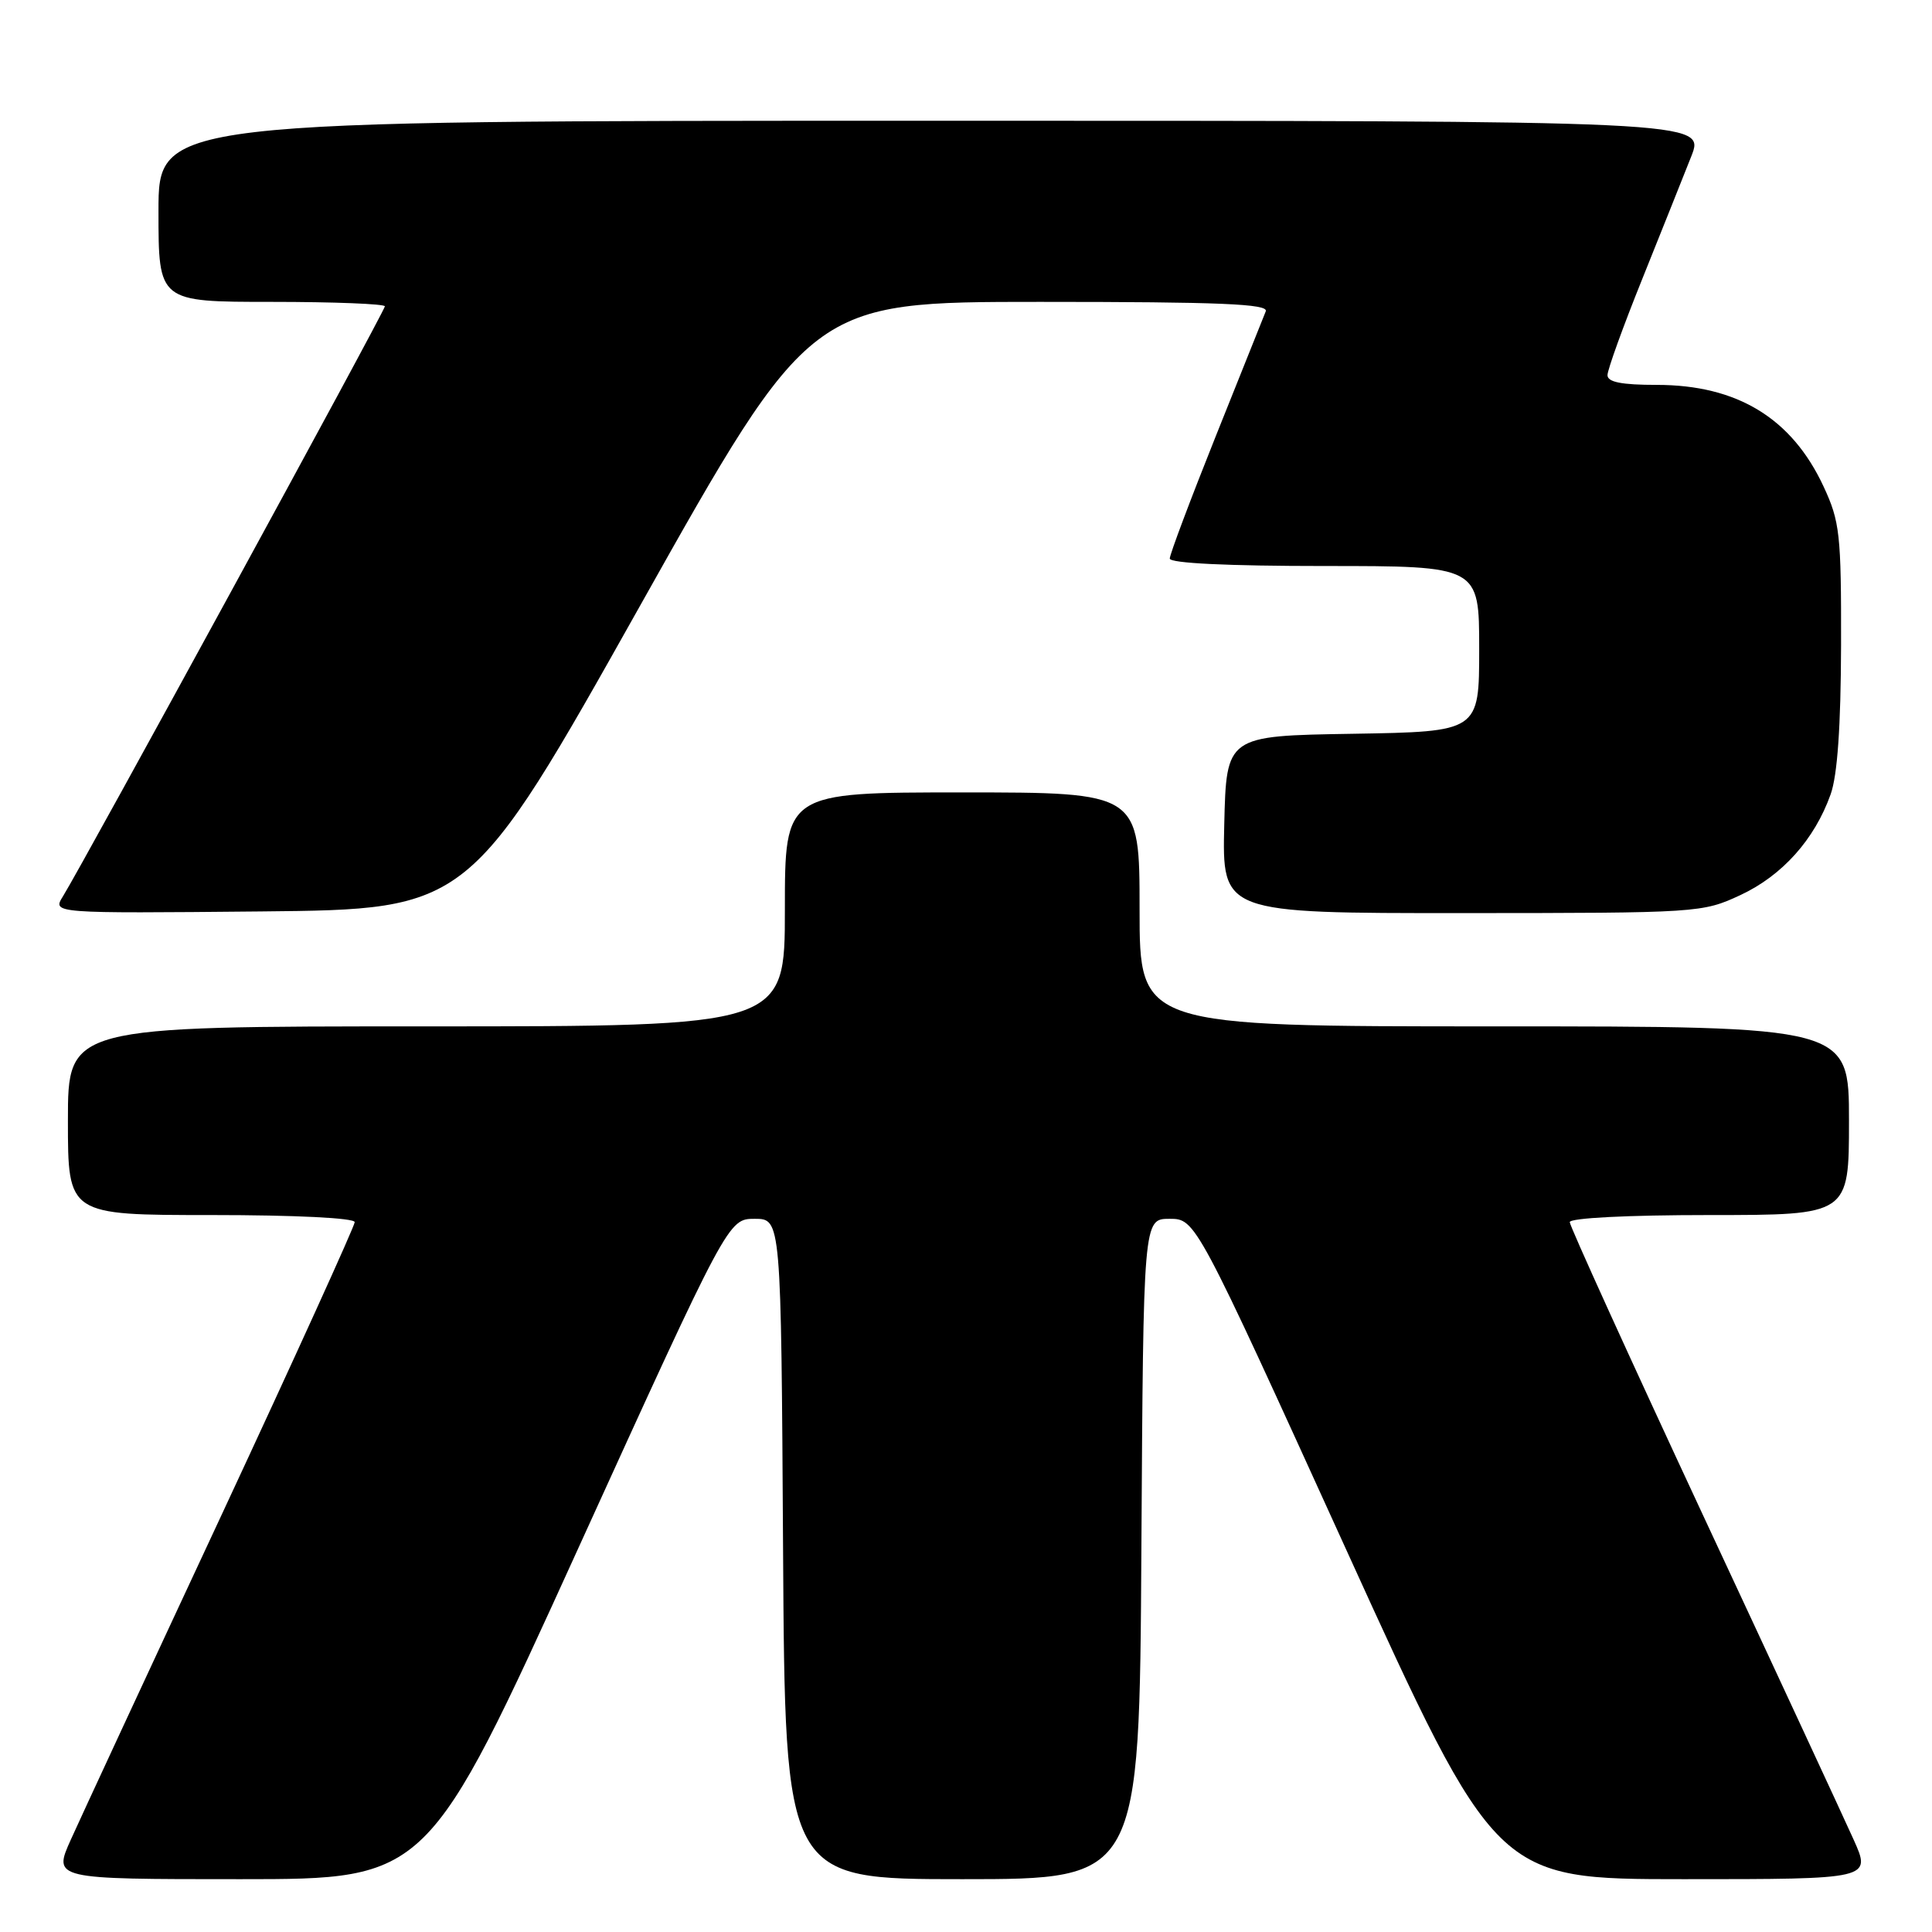 <?xml version="1.0" encoding="UTF-8" standalone="no"?>
<!DOCTYPE svg PUBLIC "-//W3C//DTD SVG 1.1//EN" "http://www.w3.org/Graphics/SVG/1.1/DTD/svg11.dtd" >
<svg xmlns="http://www.w3.org/2000/svg" xmlns:xlink="http://www.w3.org/1999/xlink" version="1.1" viewBox="0 0 256 256">
 <g >
 <path fill="currentColor"
d=" M 76.58 205.25 C 96.50 161.50 96.50 161.50 100.00 161.50 C 103.50 161.50 103.50 161.50 103.76 205.25 C 104.02 249.00 104.02 249.00 127.50 249.00 C 150.98 249.00 150.98 249.00 151.24 205.25 C 151.50 161.50 151.50 161.50 154.97 161.50 C 158.43 161.50 158.43 161.50 178.34 205.25 C 198.25 249.00 198.25 249.00 223.11 249.00 C 247.97 249.00 247.97 249.00 245.61 243.75 C 244.31 240.86 235.32 221.48 225.62 200.69 C 215.93 179.89 208.00 162.45 208.00 161.94 C 208.00 161.39 215.66 161.00 226.50 161.00 C 245.00 161.00 245.00 161.00 245.00 148.50 C 245.00 136.00 245.00 136.00 198.00 136.00 C 151.00 136.00 151.00 136.00 151.00 120.50 C 151.00 105.00 151.00 105.00 127.50 105.00 C 104.00 105.00 104.00 105.00 104.00 120.50 C 104.00 136.00 104.00 136.00 56.50 136.00 C 9.00 136.00 9.00 136.00 9.00 148.50 C 9.00 161.00 9.00 161.00 28.00 161.00 C 39.15 161.00 47.00 161.39 47.00 161.94 C 47.00 162.45 39.07 179.89 29.38 200.69 C 19.68 221.48 10.69 240.86 9.39 243.75 C 7.03 249.00 7.03 249.00 31.85 249.00 C 56.67 249.00 56.67 249.00 76.58 205.25 Z  M 84.82 80.25 C 107.42 40.00 107.42 40.00 137.81 40.00 C 161.73 40.00 168.11 40.27 167.72 41.25 C 167.45 41.94 164.47 49.37 161.11 57.76 C 157.75 66.16 155.00 73.47 155.00 74.01 C 155.00 74.63 162.69 75.00 175.50 75.00 C 196.00 75.00 196.00 75.00 196.00 85.98 C 196.00 96.95 196.00 96.95 179.25 97.23 C 162.50 97.50 162.50 97.50 162.22 109.25 C 161.94 121.00 161.94 121.00 193.72 120.99 C 225.09 120.98 225.57 120.95 230.62 118.60 C 236.15 116.02 240.44 111.24 242.57 105.25 C 243.47 102.73 243.92 96.25 243.95 85.50 C 243.98 70.77 243.79 69.10 241.63 64.46 C 237.42 55.41 230.18 51.00 219.53 51.00 C 214.86 51.00 213.00 50.63 213.00 49.71 C 213.00 49.00 215.07 43.26 217.61 36.96 C 220.14 30.66 223.06 23.36 224.09 20.75 C 225.97 16.00 225.97 16.00 123.49 16.00 C 21.00 16.00 21.00 16.00 21.00 28.00 C 21.00 40.00 21.00 40.00 36.00 40.00 C 44.25 40.00 51.00 40.27 51.00 40.59 C 51.00 41.19 11.00 114.48 8.34 118.77 C 6.93 121.03 6.93 121.03 34.58 120.77 C 62.22 120.50 62.22 120.50 84.82 80.25 Z "/>
</g>
</svg>